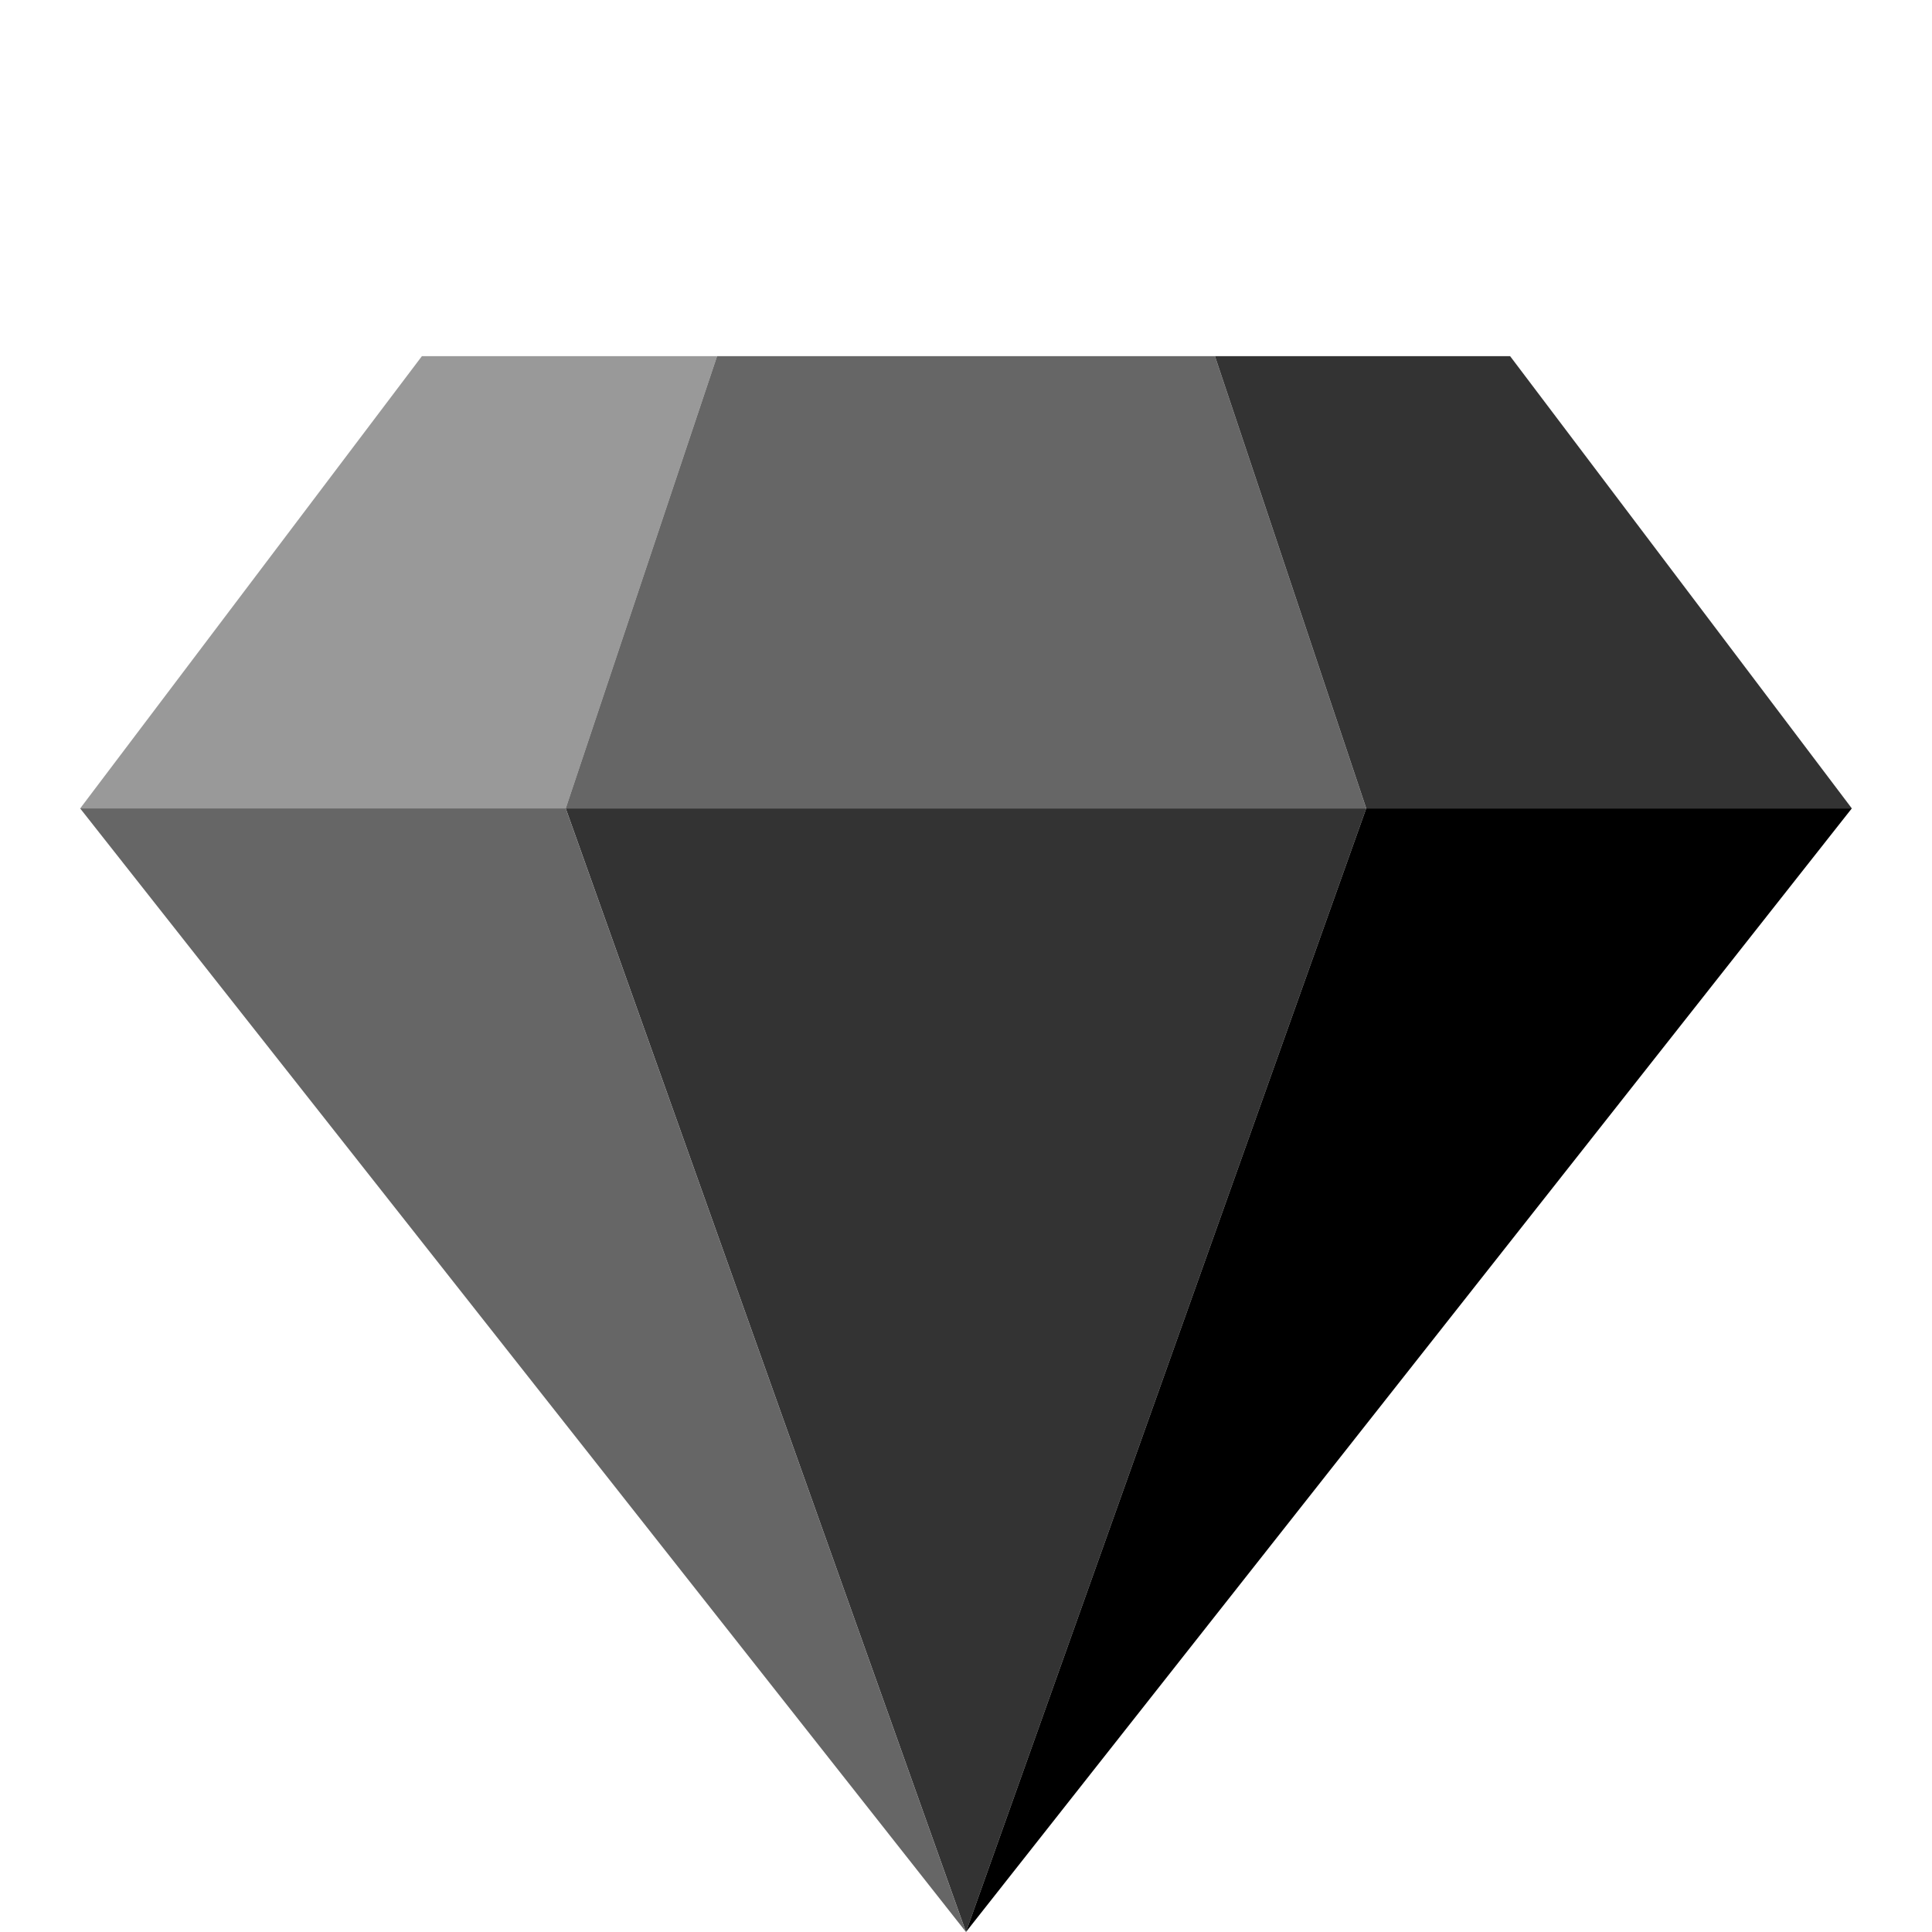 <svg viewBox="0 0 128 128" xmlns="http://www.w3.org/2000/svg">
<path d="M27.953 23.595L5.312 53.559h32.171l10.026-29.964z" fill="#999" />
<path d="M90.515 53.559L63.998 128 37.481 53.559z" fill="#333" />
<path d="M90.515 53.559L63.998 128l58.688-74.441z" />
<path d="M5.31 53.559L63.998 128 37.481 53.559zM47.508 23.595H80.49l10.025 29.964H37.481z" fill="#666" />
<path d="M80.492 23.595l10.026 29.964h32.171l-22.641-29.964z" fill="#333" />
</svg>
